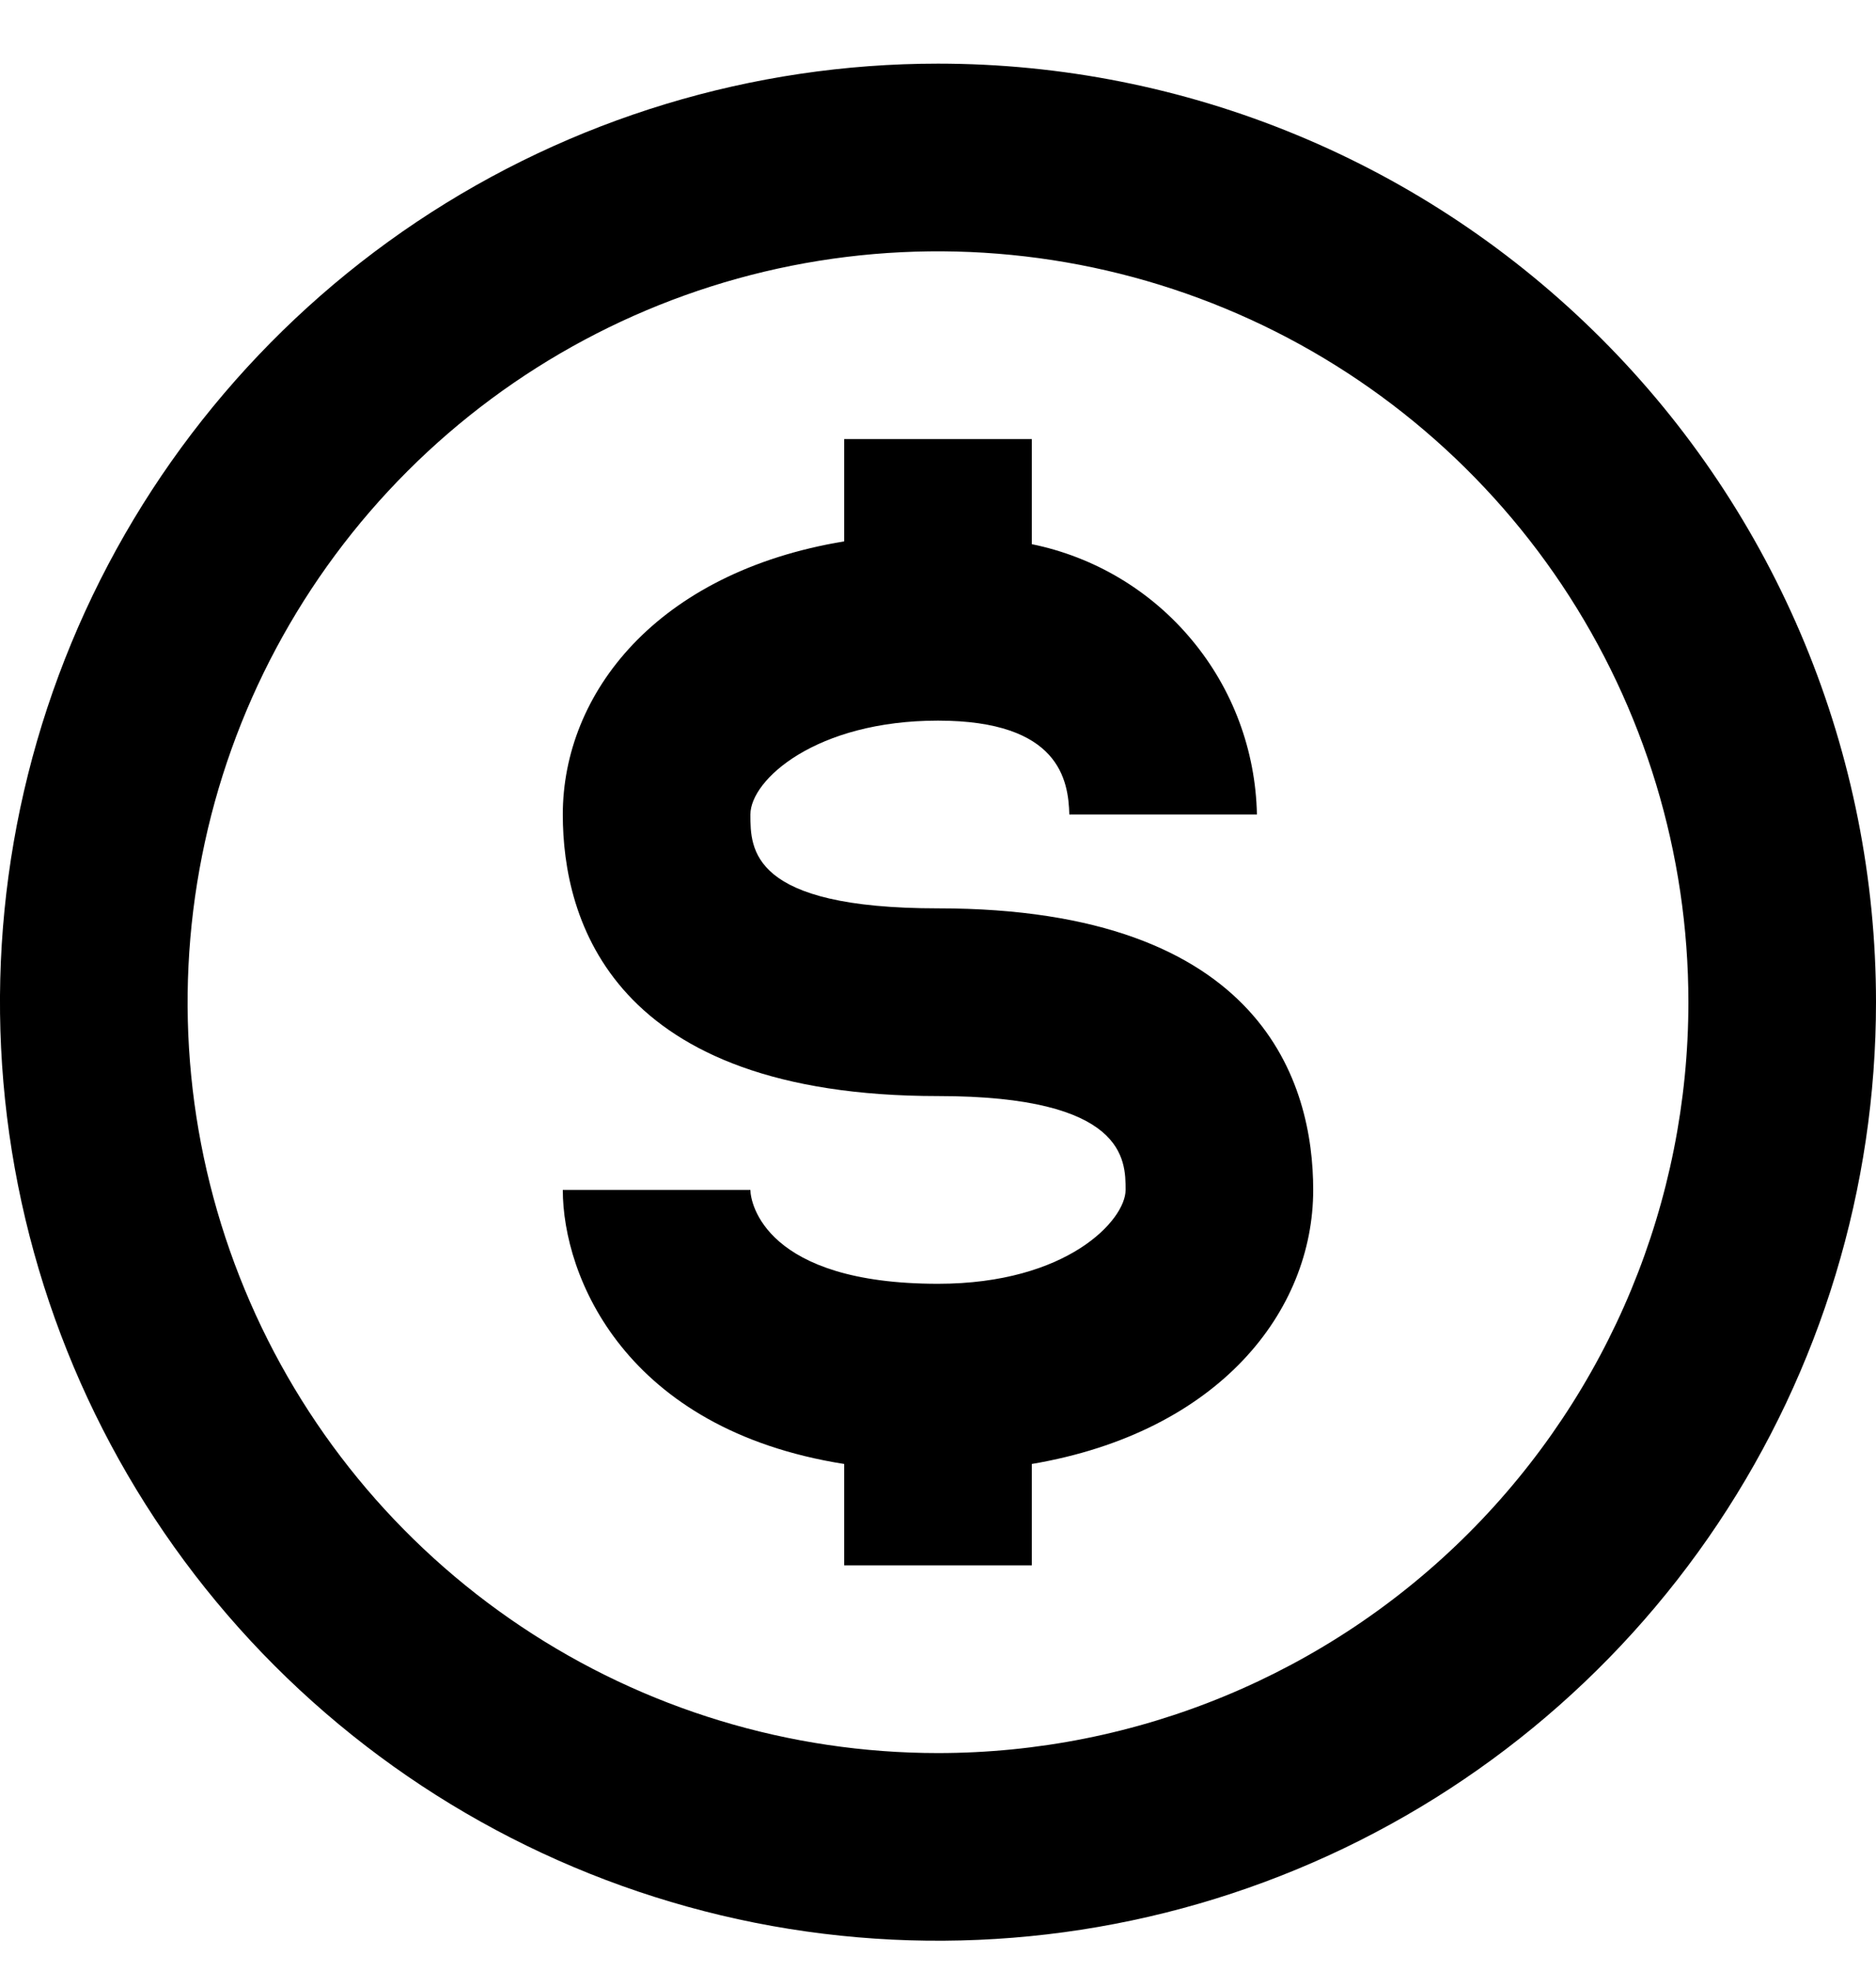 <svg width="20" height="21" viewBox="0 0 20 21" fill="currentColor" xmlns="http://www.w3.org/2000/svg">
<path d="M10 0.678C8.022 0.678 6.089 1.264 4.444 2.363C2.8 3.462 1.518 5.024 0.761 6.851C0.004 8.678 -0.194 10.689 0.192 12.629C0.578 14.568 1.53 16.35 2.929 17.749C4.327 19.147 6.109 20.1 8.049 20.486C9.989 20.871 12 20.673 13.827 19.916C15.654 19.16 17.216 17.878 18.315 16.233C19.413 14.589 20 12.655 20 10.678C20 9.365 19.741 8.064 19.239 6.851C18.736 5.638 18 4.535 17.071 3.607C16.142 2.678 15.04 1.941 13.827 1.439C12.614 0.936 11.313 0.678 10 0.678ZM10 18.678C8.418 18.678 6.871 18.209 5.555 17.329C4.24 16.45 3.214 15.201 2.609 13.739C2.003 12.277 1.845 10.669 2.154 9.117C2.462 7.565 3.224 6.14 4.343 5.021C5.462 3.902 6.887 3.14 8.439 2.831C9.991 2.523 11.6 2.681 13.062 3.287C14.523 3.892 15.773 4.918 16.652 6.233C17.531 7.549 18 9.095 18 10.678C18 12.8 17.157 14.834 15.657 16.335C14.157 17.835 12.122 18.678 10 18.678Z" fill="currentColor"/>
<path d="M10 9.678C8 9.678 8 9.048 8 8.678C8 8.308 8.7 7.678 10 7.678C11.3 7.678 11.39 8.318 11.4 8.678H13.4C13.386 7.996 13.142 7.34 12.705 6.817C12.269 6.293 11.668 5.934 11 5.798V4.678H9V5.768C7 6.098 6 7.388 6 8.678C6 9.798 6.52 11.678 10 11.678C12 11.678 12 12.358 12 12.678C12 12.998 11.38 13.678 10 13.678C8.16 13.678 8 12.818 8 12.678H6C6 13.598 6.66 15.228 9 15.598V16.678H11V15.598C13 15.258 14 13.968 14 12.678C14 11.558 13.48 9.678 10 9.678Z" fill="currentColor"/>
</svg>
